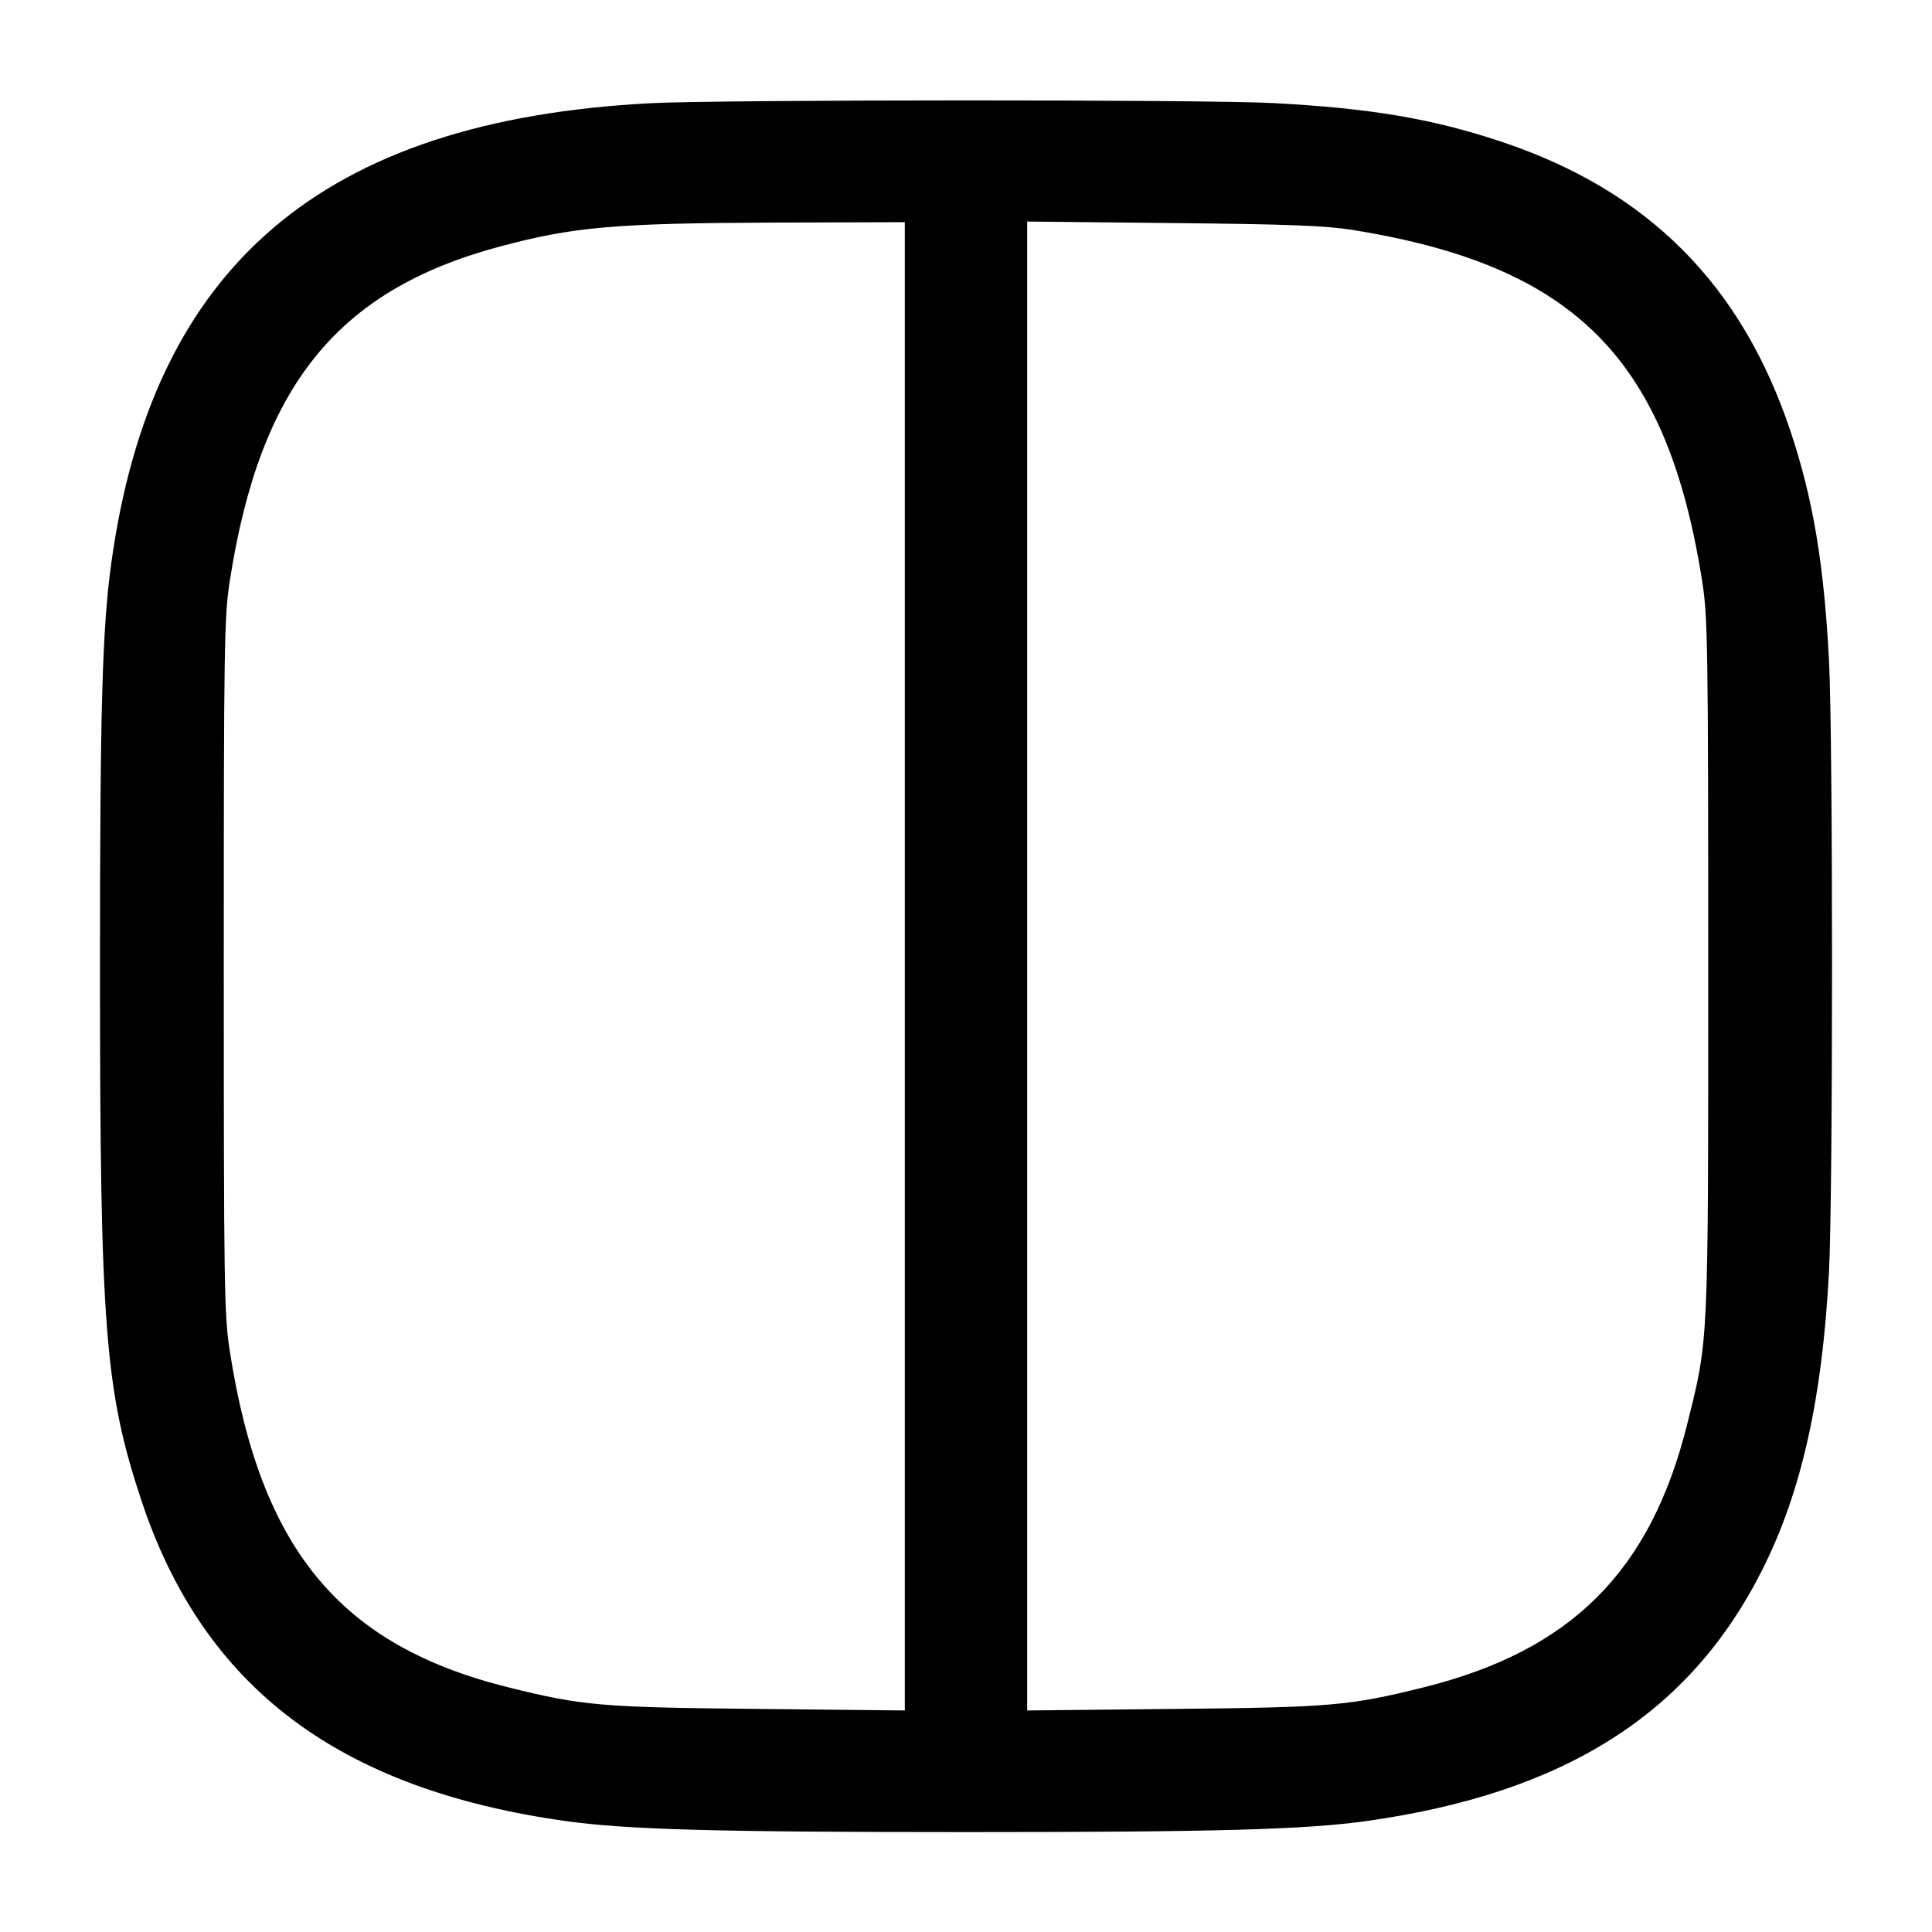 <svg width="24" height="24" viewBox="0 0 24 24" fill="none" xmlns="http://www.w3.org/2000/svg"><path d="M8.080 1.282 C 4.008 1.495,1.895 3.296,1.383 6.991 C 1.270 7.803,1.242 8.816,1.242 12.000 C 1.242 16.504,1.302 17.273,1.760 18.650 C 2.532 20.963,4.206 22.226,7.027 22.622 C 7.786 22.728,8.902 22.759,12.000 22.759 C 15.098 22.759,16.214 22.728,16.973 22.622 C 19.443 22.275,20.996 21.288,21.897 19.490 C 22.379 18.530,22.638 17.369,22.720 15.807 C 22.771 14.838,22.771 9.162,22.720 8.193 C 22.657 6.998,22.521 6.191,22.242 5.356 C 21.632 3.531,20.469 2.367,18.650 1.760 C 17.788 1.473,17.023 1.344,15.806 1.280 C 14.952 1.235,8.952 1.237,8.080 1.282 M11.240 12.004 L 11.240 21.248 9.430 21.229 C 7.467 21.210,7.236 21.190,6.312 20.960 C 4.223 20.440,3.236 19.246,2.854 16.780 C 2.785 16.335,2.780 15.989,2.780 12.000 C 2.780 8.011,2.785 7.665,2.854 7.220 C 3.229 4.797,4.188 3.606,6.200 3.065 C 7.124 2.817,7.636 2.772,9.630 2.765 L 11.240 2.760 11.240 12.004 M16.800 2.856 C 19.569 3.301,20.714 4.455,21.148 7.240 C 21.214 7.661,21.220 8.064,21.220 12.000 C 21.220 16.745,21.226 16.622,20.960 17.688 C 20.504 19.520,19.519 20.504,17.688 20.960 C 16.764 21.190,16.533 21.210,14.570 21.229 L 12.760 21.248 12.760 12.000 L 12.760 2.752 14.570 2.771 C 16.007 2.785,16.467 2.803,16.800 2.856 " stroke="none" fill-rule="evenodd" fill="black"></path></svg>